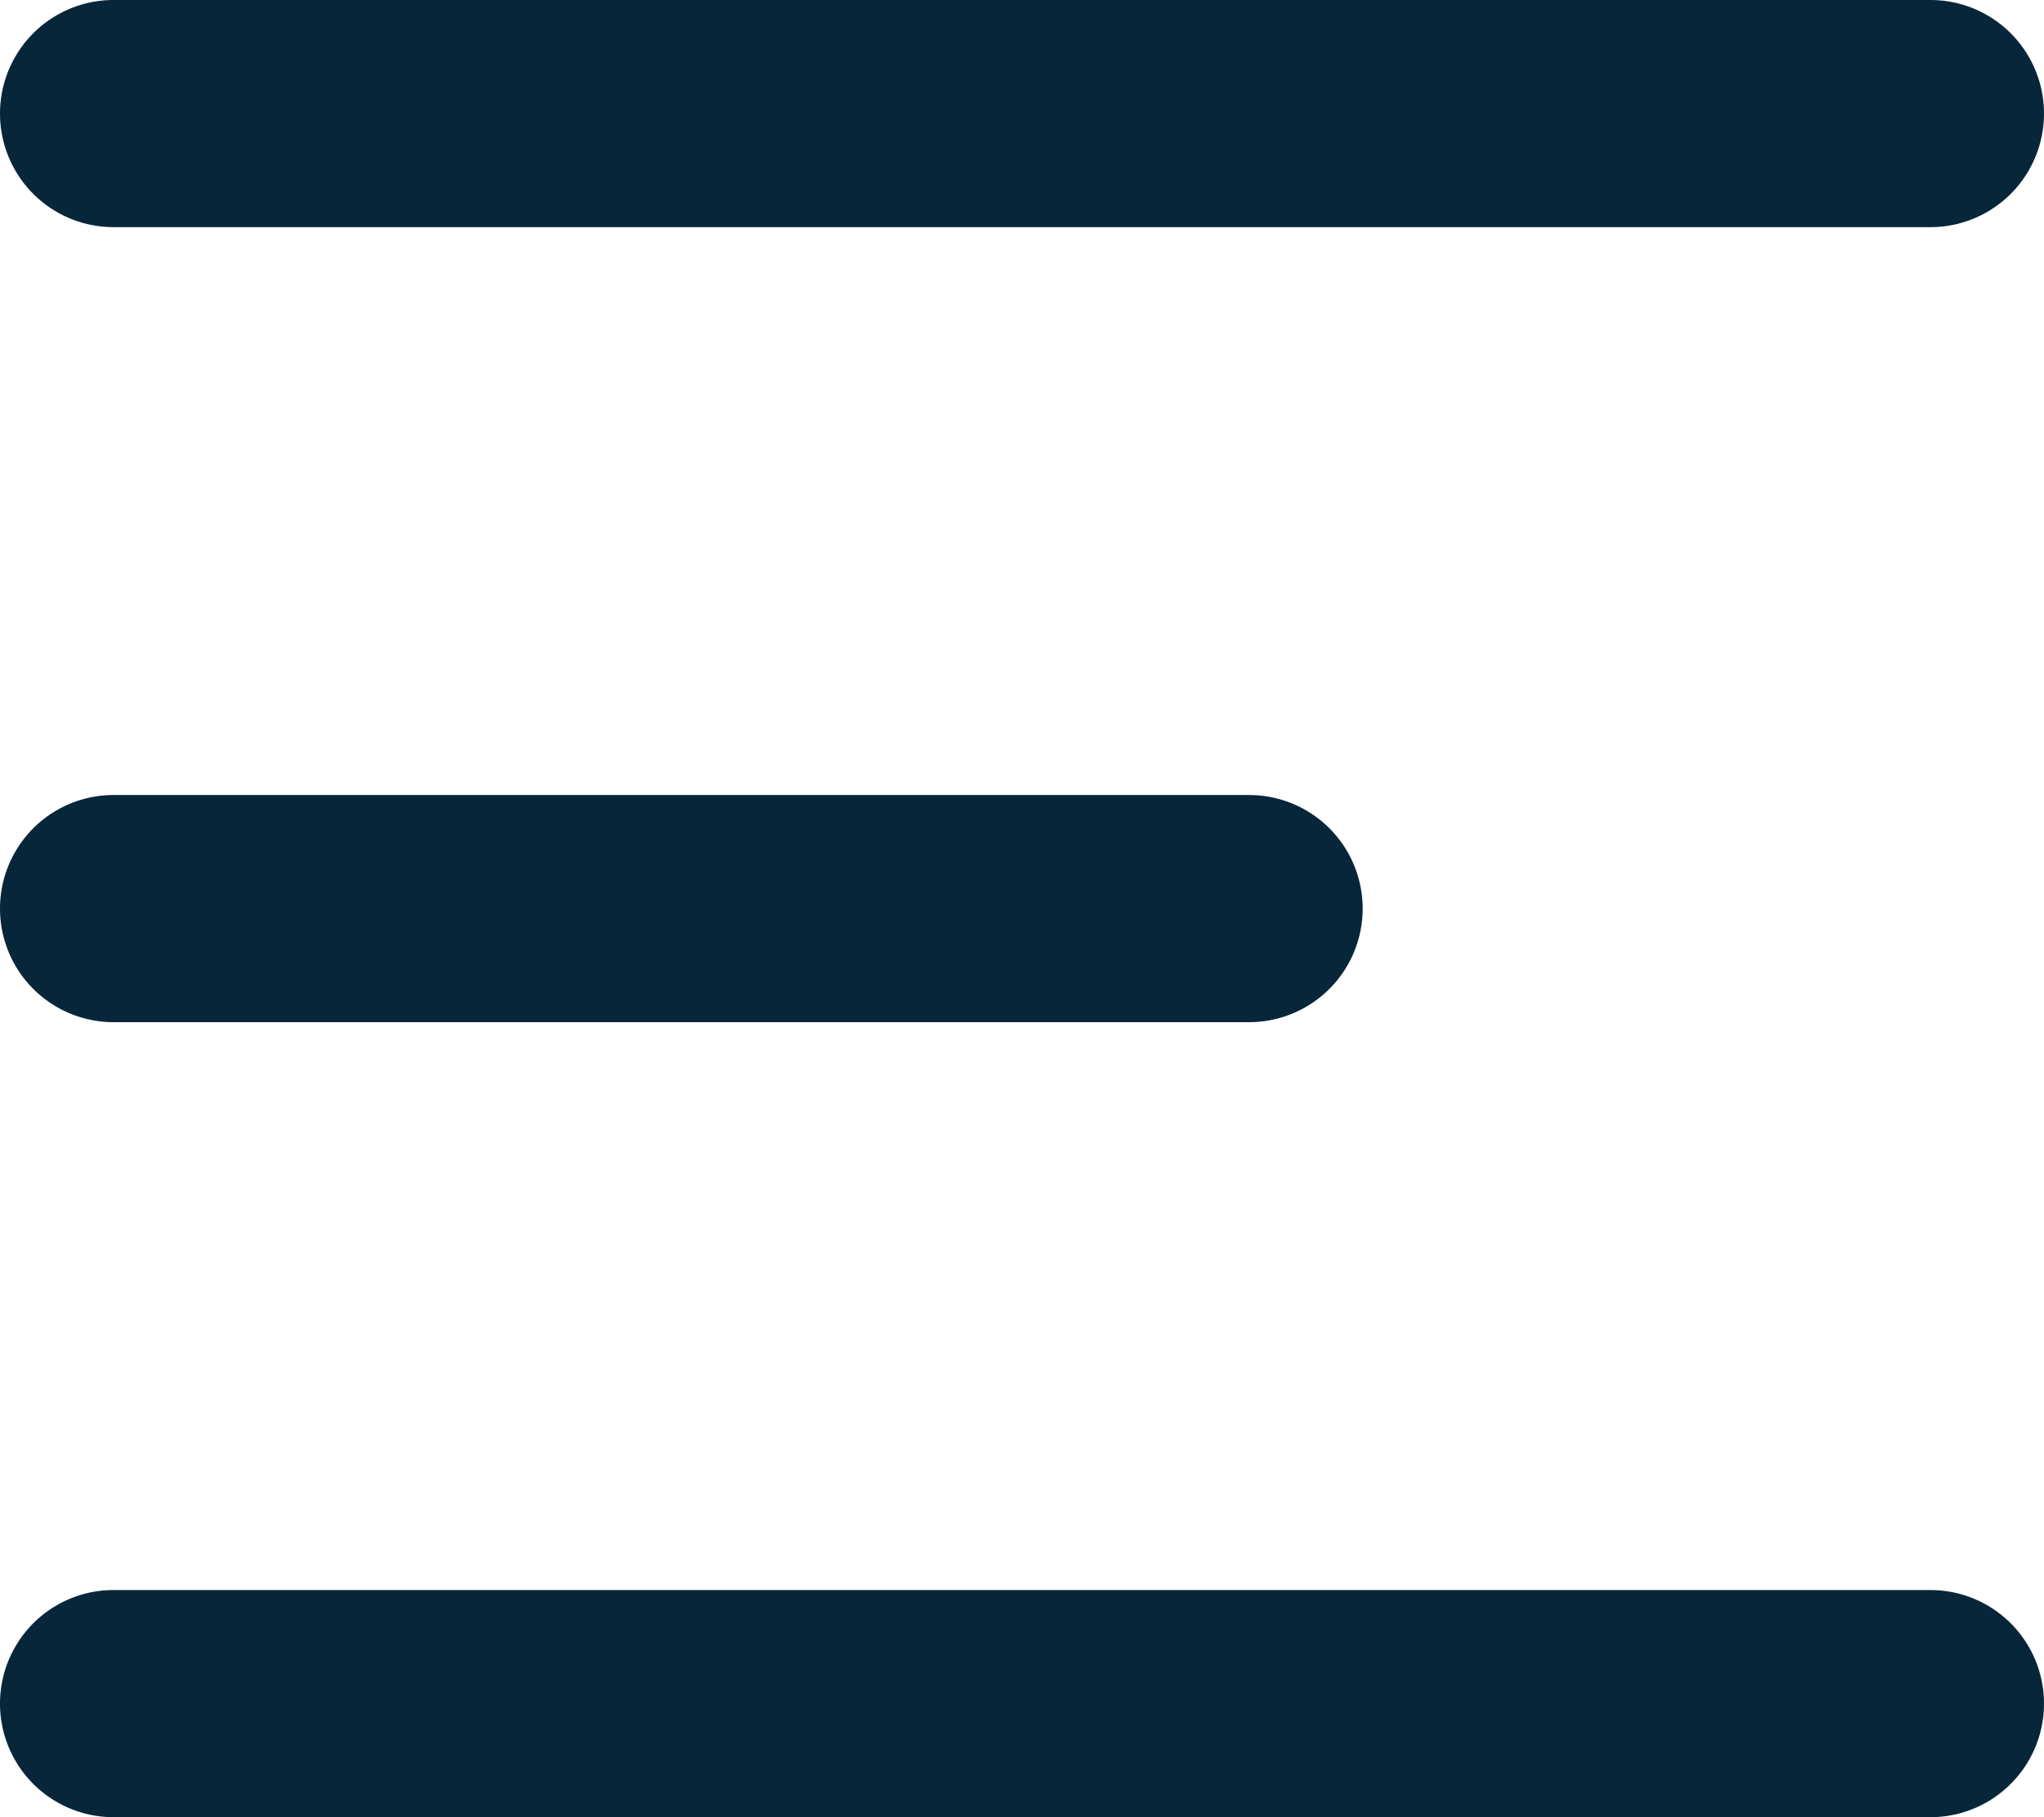<svg xmlns="http://www.w3.org/2000/svg" width="18" height="16" viewBox="0 0 18 16">
  <path id="menu_ic" d="M1,0H17a1,1,0,0,1,0,2H1A1,1,0,0,1,1,0M1,7H11a1,1,0,0,1,0,2H1A1,1,0,0,1,1,7m0,7H17a1,1,0,0,1,0,2H1a1,1,0,0,1,0-2" fill="#08263a"/>
</svg>
